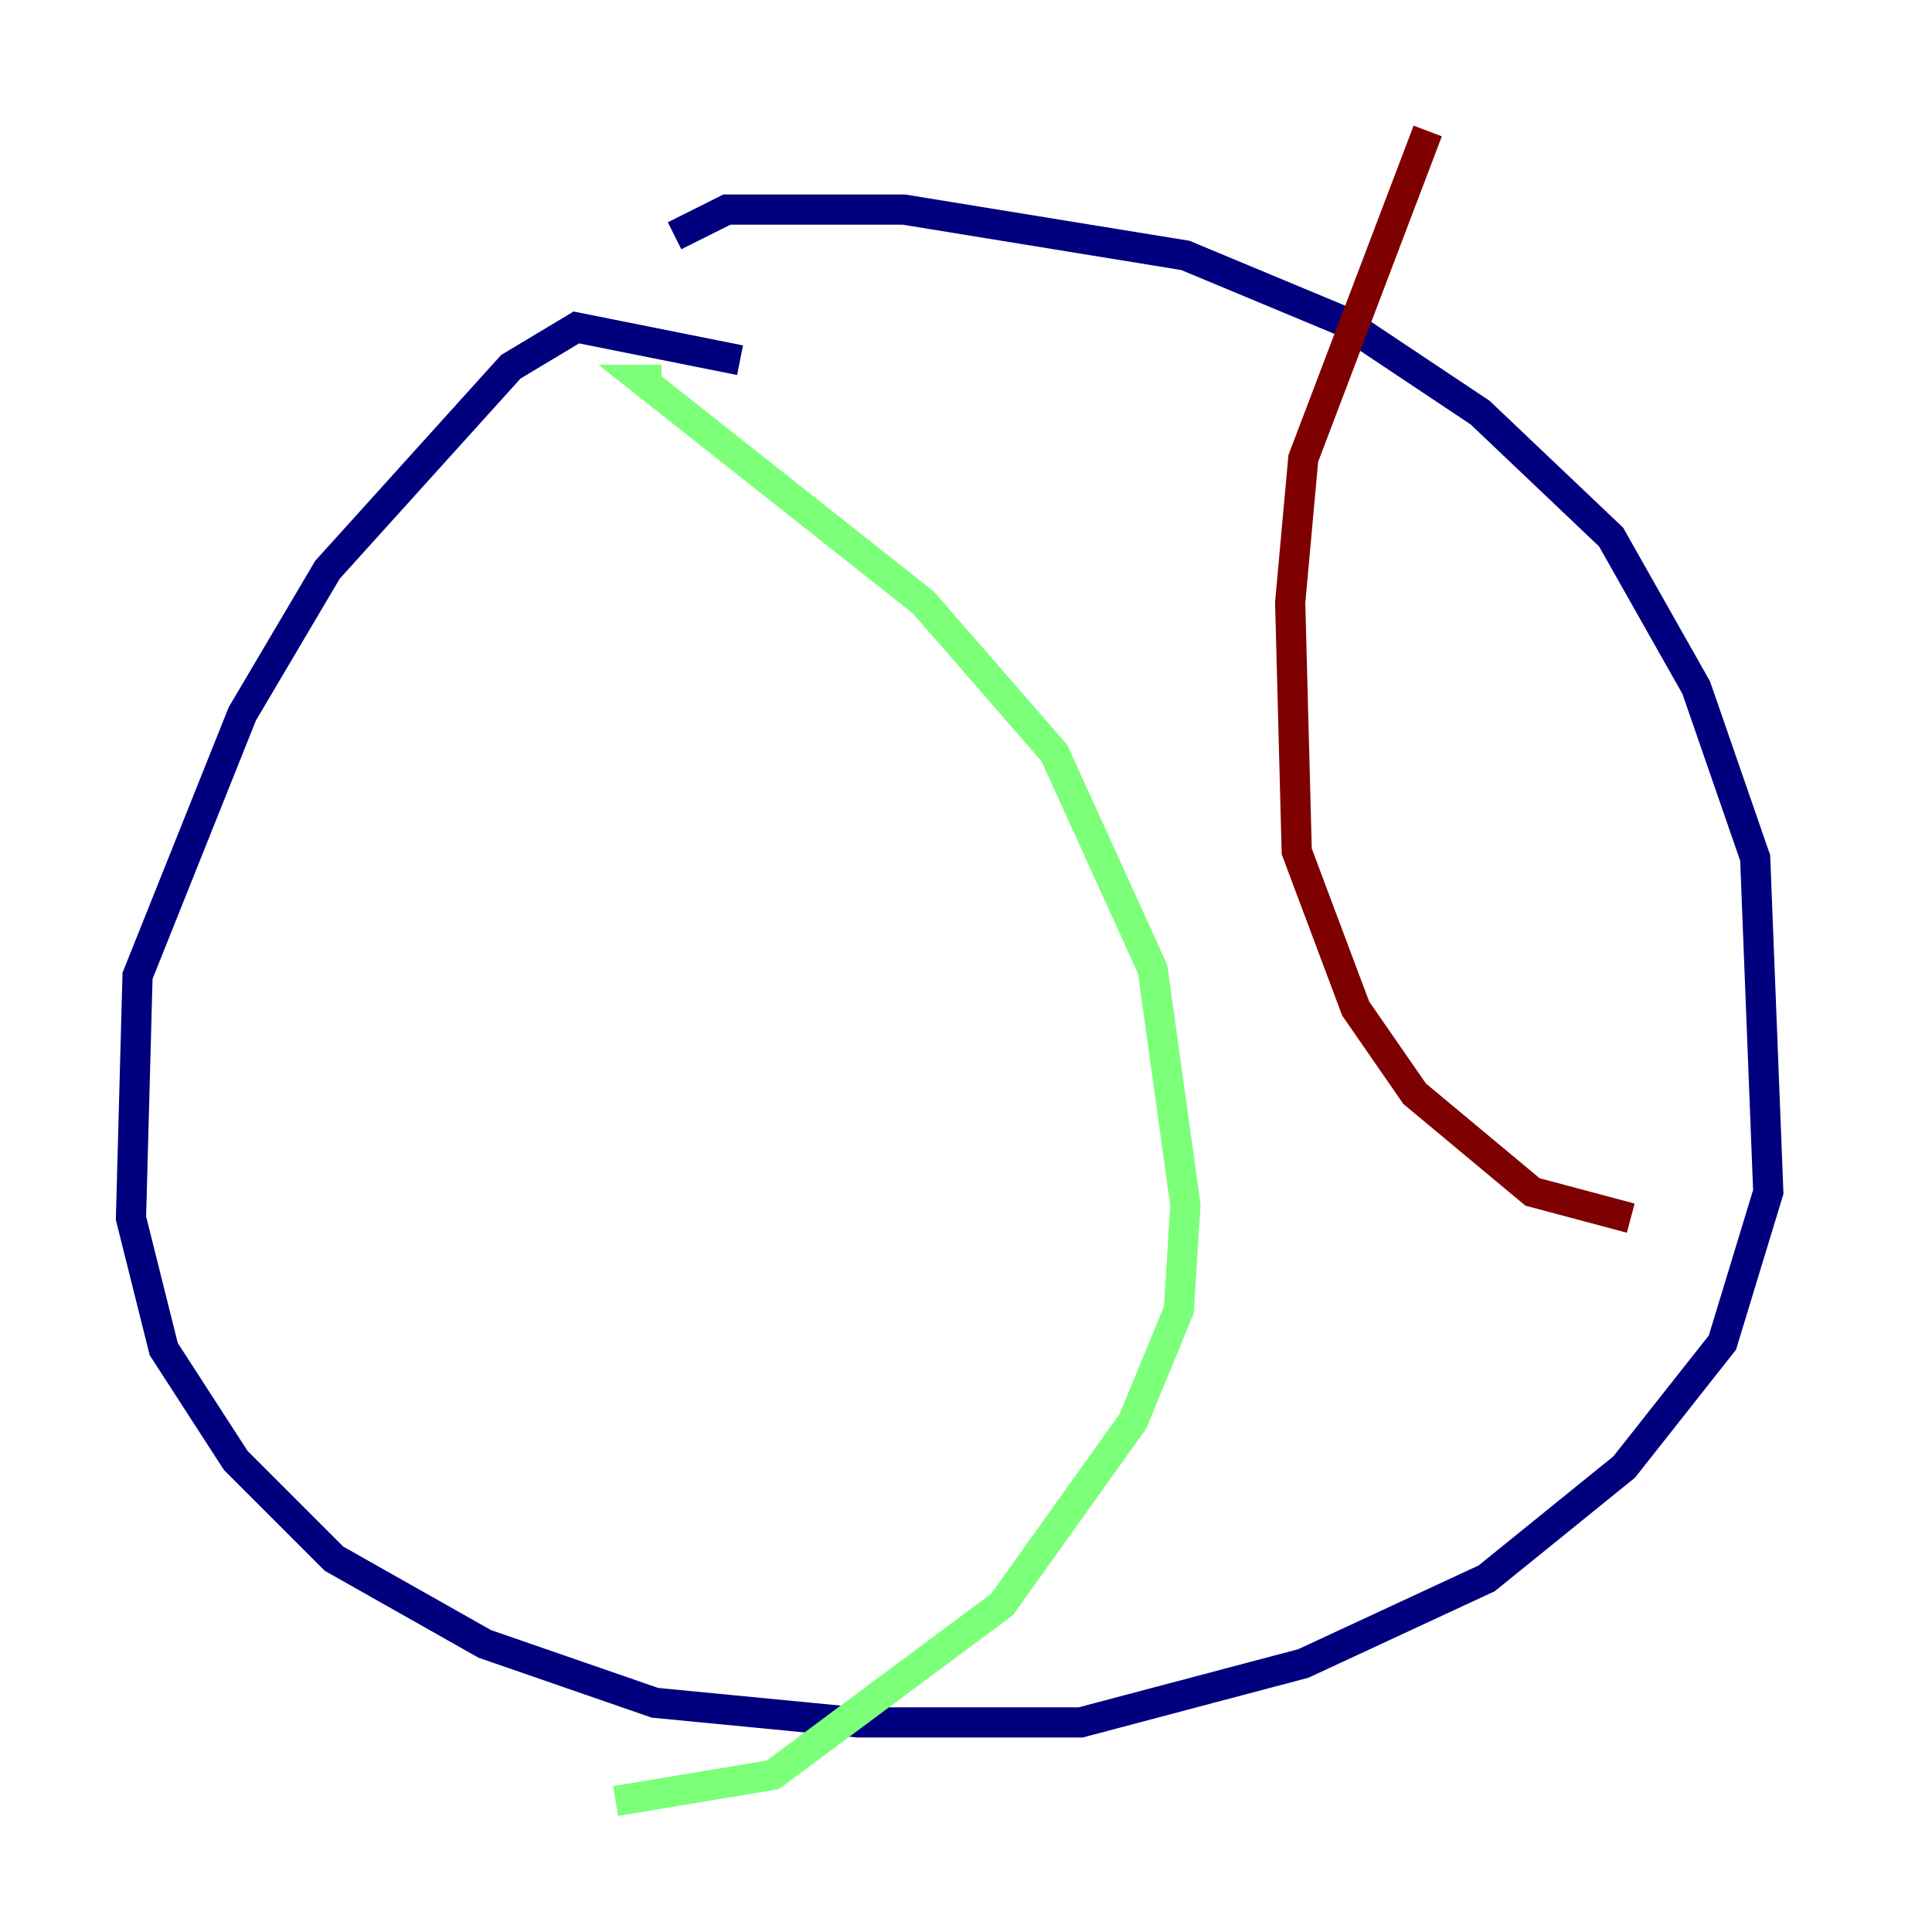 <?xml version="1.0" encoding="utf-8" ?>
<svg baseProfile="tiny" height="128" version="1.2" viewBox="0,0,128,128" width="128" xmlns="http://www.w3.org/2000/svg" xmlns:ev="http://www.w3.org/2001/xml-events" xmlns:xlink="http://www.w3.org/1999/xlink"><defs /><polyline fill="none" points="49.031,23.864 38.183,21.695 33.844,24.298 21.695,37.749 16.054,47.295 9.112,64.651 8.678,80.705 10.848,89.383 15.62,96.759 22.129,103.268 32.108,108.909 43.39,112.814 56.841,114.115 71.593,114.115 86.346,110.21 98.495,104.57 107.607,97.193 114.115,88.949 117.153,78.969 116.285,56.841 112.38,45.559 106.739,35.58 98.061,27.336 88.949,21.261 78.536,16.922 59.878,13.885 48.163,13.885 44.691,15.62" stroke="#00007f" stroke-width="2" /><polyline fill="none" points="43.824,25.166 42.522,25.166 61.18,39.919 69.858,49.898 76.366,64.217 78.536,79.837 78.102,86.78 75.064,94.156 66.386,106.305 51.2,117.586 40.786,119.322" stroke="#7cff79" stroke-width="2" /><polyline fill="none" points="94.59,8.678 86.346,30.373 85.478,39.919 85.912,56.407 89.817,66.82 93.722,72.461 101.532,78.969 108.041,80.705" stroke="#7f0000" stroke-width="2" /></svg>
